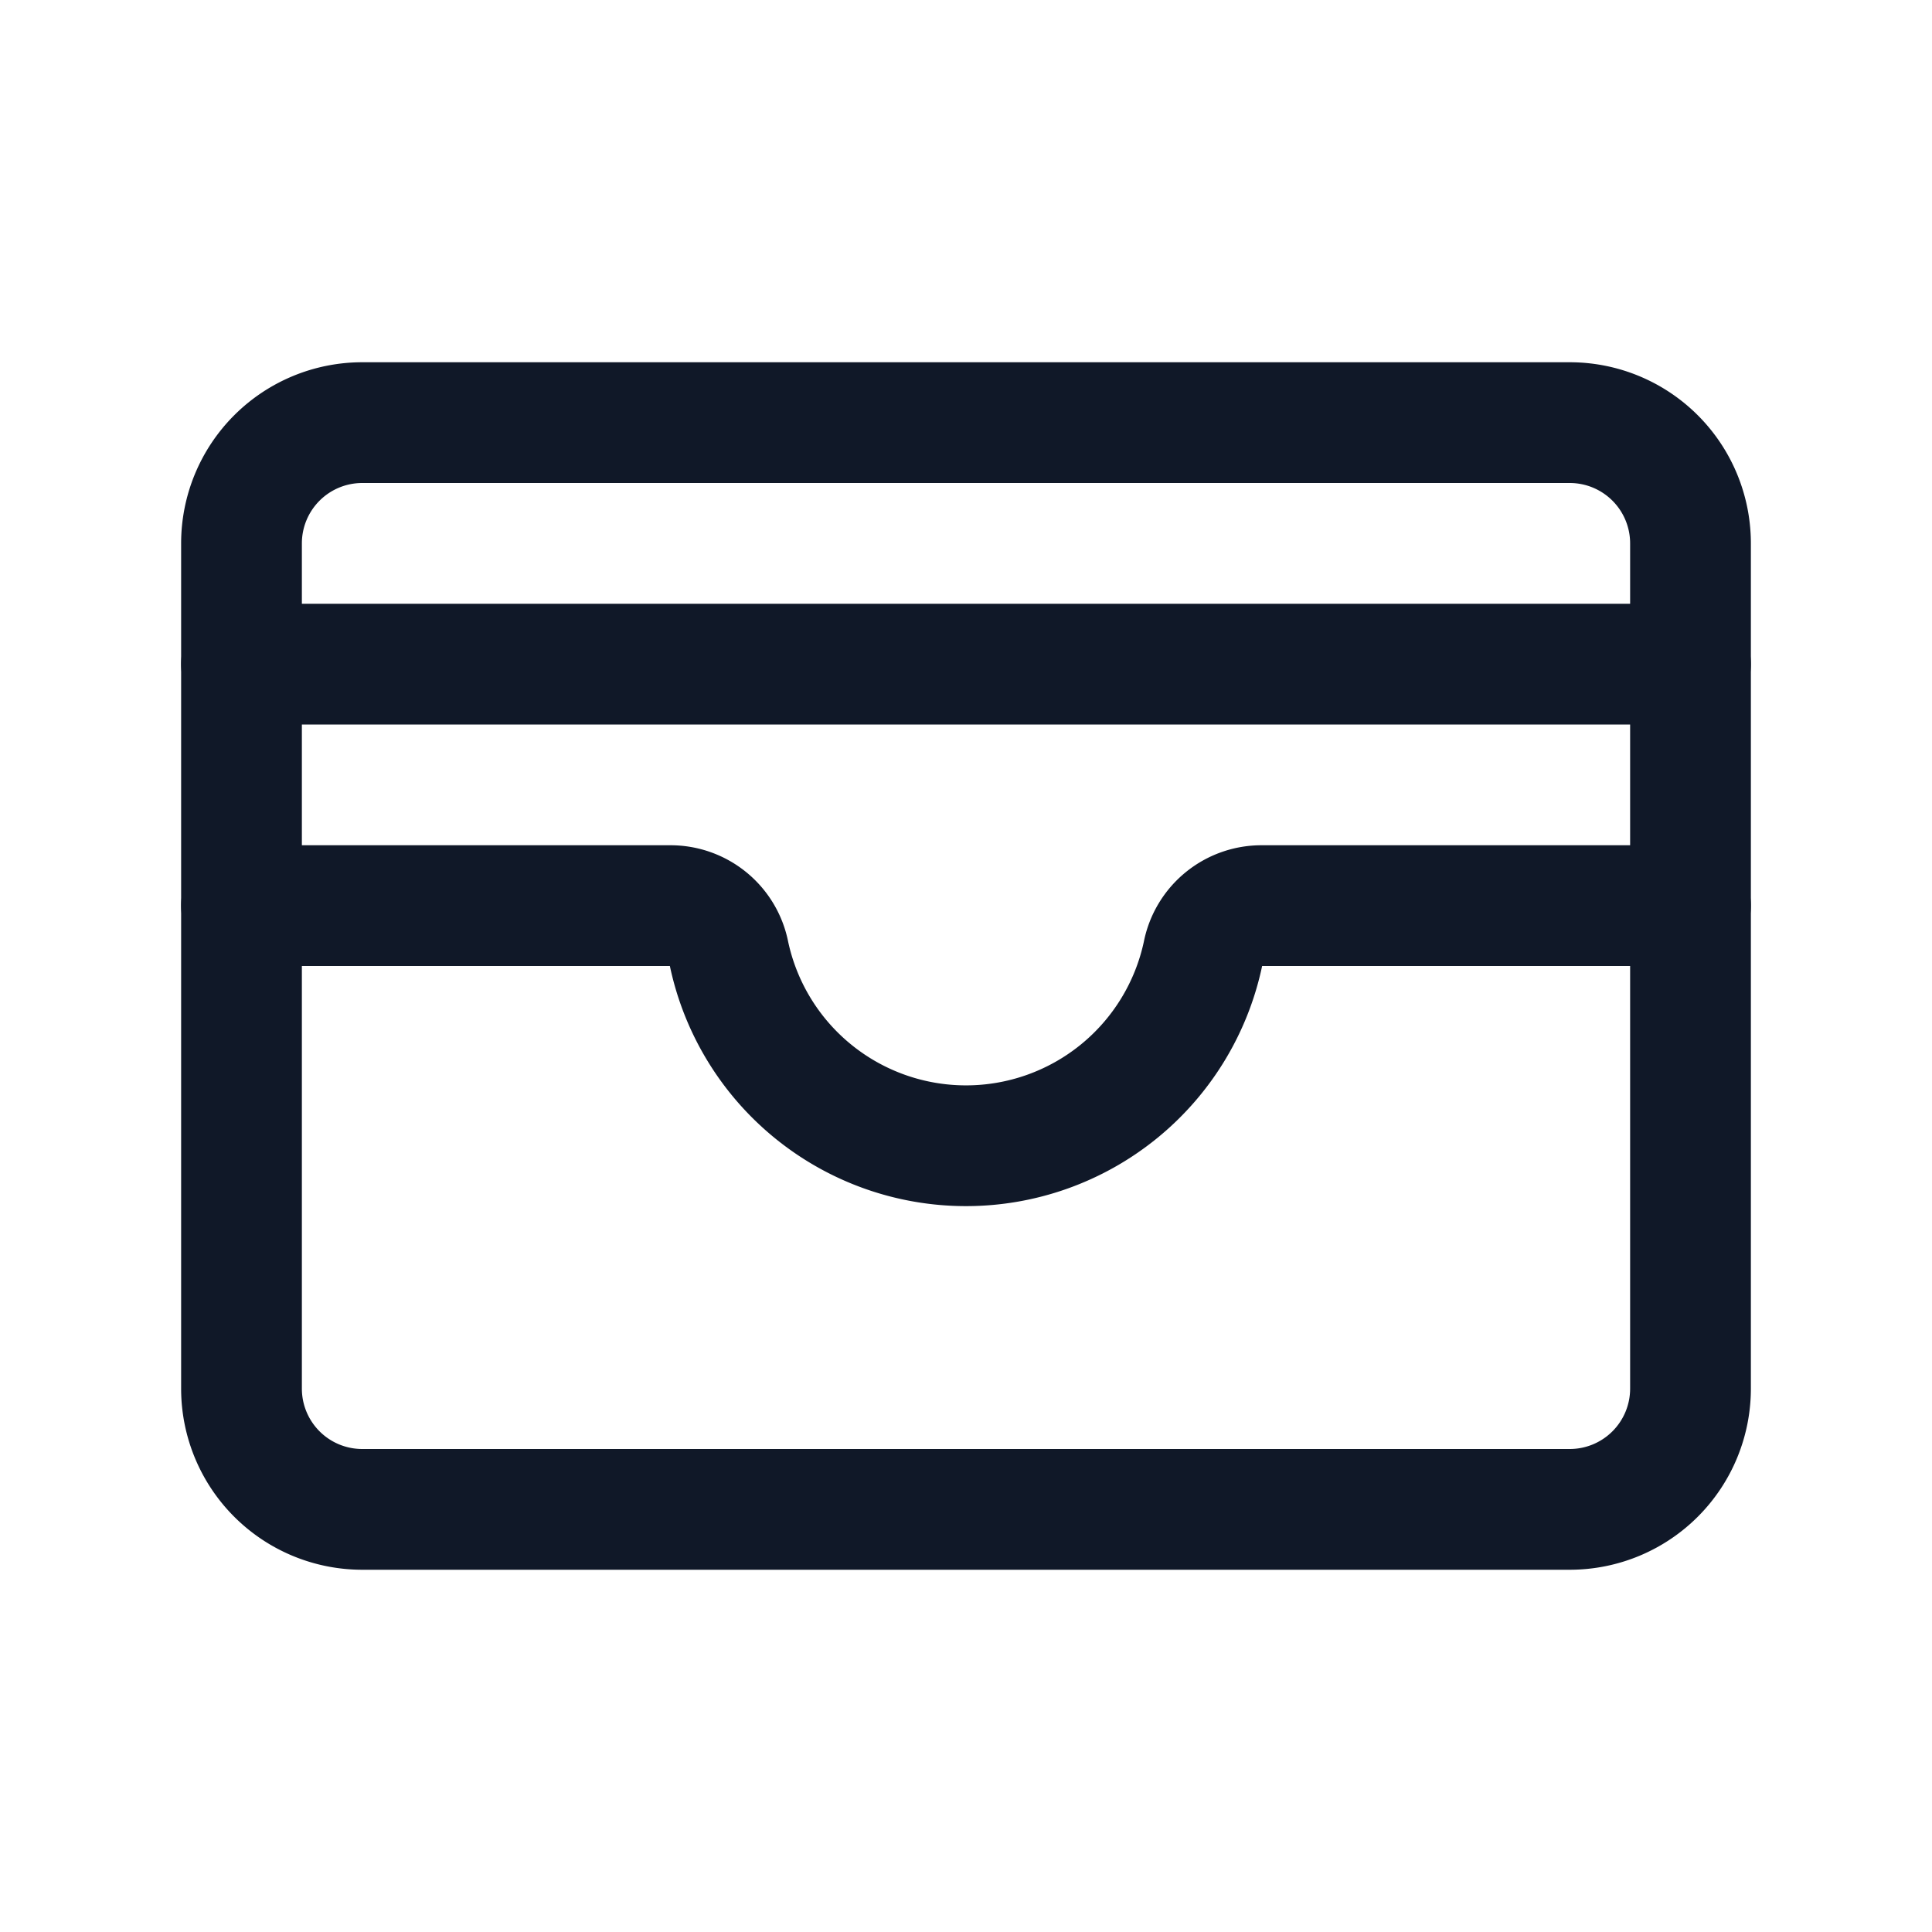 <svg xmlns="http://www.w3.org/2000/svg" width="32" height="32" fill="none" viewBox="0 0 32 32">
  <path stroke="#101828" stroke-linecap="round" stroke-linejoin="round" stroke-width="2" d="M26 7H6a2 2 0 0 0-2 2v14a2 2 0 0 0 2 2h20a2 2 0 0 0 2-2V9a2 2 0 0 0-2-2Z"/>
  <path stroke="#101828" stroke-linecap="round" stroke-linejoin="round" stroke-width="2" d="M4 15h7.1a.987.987 0 0 1 .975.8 4.013 4.013 0 0 0 7.85 0 .987.987 0 0 1 .975-.8H28M4 11h24"/>
</svg>
